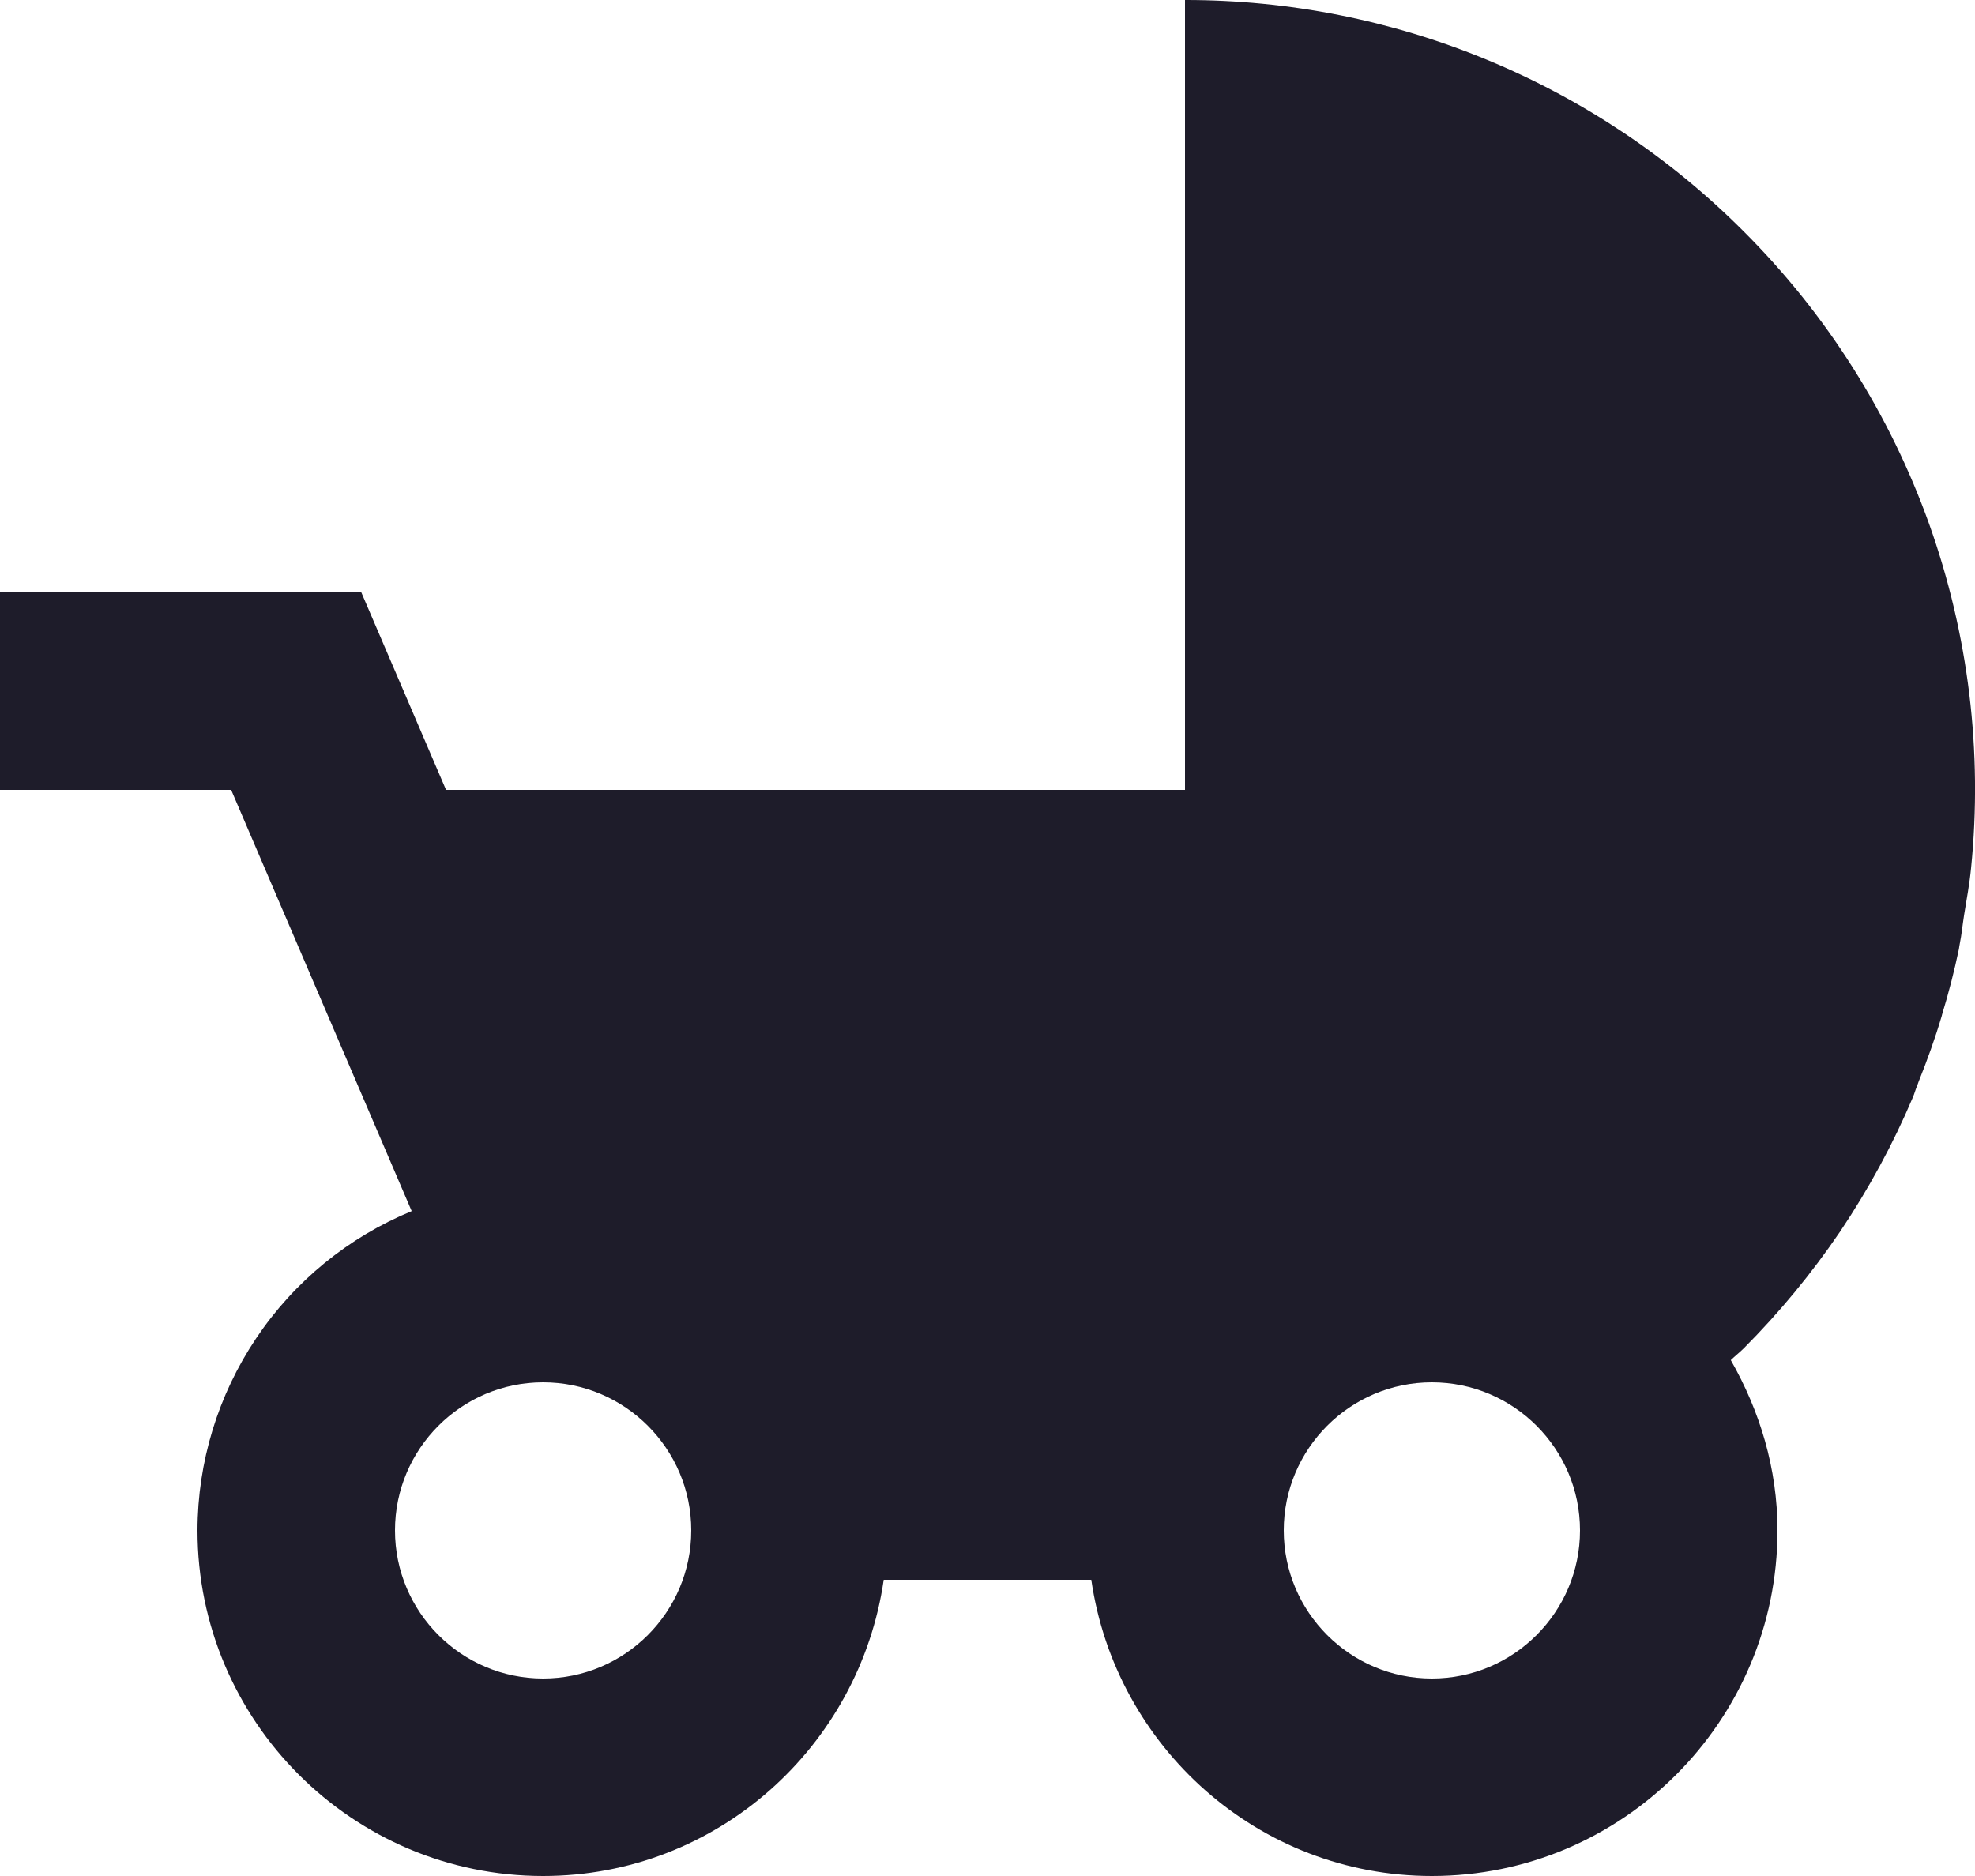 <svg width="20" height="19" viewBox="0 0 20 19" fill="none" xmlns="http://www.w3.org/2000/svg">
<path d="M19.666 10.277C19.733 10.058 19.79 9.836 19.837 9.612C19.84 9.595 19.841 9.579 19.845 9.562C19.865 9.464 19.874 9.363 19.89 9.264C19.915 9.107 19.945 8.951 19.96 8.793C20.079 7.614 19.934 6.424 19.536 5.308C19.137 4.193 18.496 3.18 17.657 2.343C16.915 1.599 16.033 1.009 15.062 0.607C14.091 0.205 13.051 -0.001 12 5.0665e-06V8H4.517L3.659 6H0V8H2.341L4.169 12.266C3.528 12.53 2.98 12.978 2.594 13.554C2.208 14.13 2.001 14.807 2 15.5C2 17.43 3.57 19 5.5 19C7.259 19 8.704 17.691 8.949 16H11.051C11.296 17.691 12.741 19 14.5 19C16.43 19 18 17.43 18 15.5C18 14.87 17.819 14.287 17.527 13.775C17.569 13.734 17.616 13.698 17.658 13.656C18.018 13.295 18.346 12.897 18.635 12.472C18.923 12.042 19.171 11.586 19.371 11.113C19.387 11.076 19.397 11.037 19.412 11H19.413L19.428 10.958C19.516 10.738 19.596 10.517 19.663 10.29L19.666 10.277ZM5.5 17C4.673 17 4 16.327 4 15.5C4 14.673 4.673 14 5.5 14C6.327 14 7 14.673 7 15.5C7 16.327 6.327 17 5.5 17ZM14.5 17C13.673 17 13 16.327 13 15.5C13 14.673 13.673 14 14.5 14C15.327 14 16 14.673 16 15.5C16 16.327 15.327 17 14.5 17Z" fill="#1E1C2A"/>
</svg>
